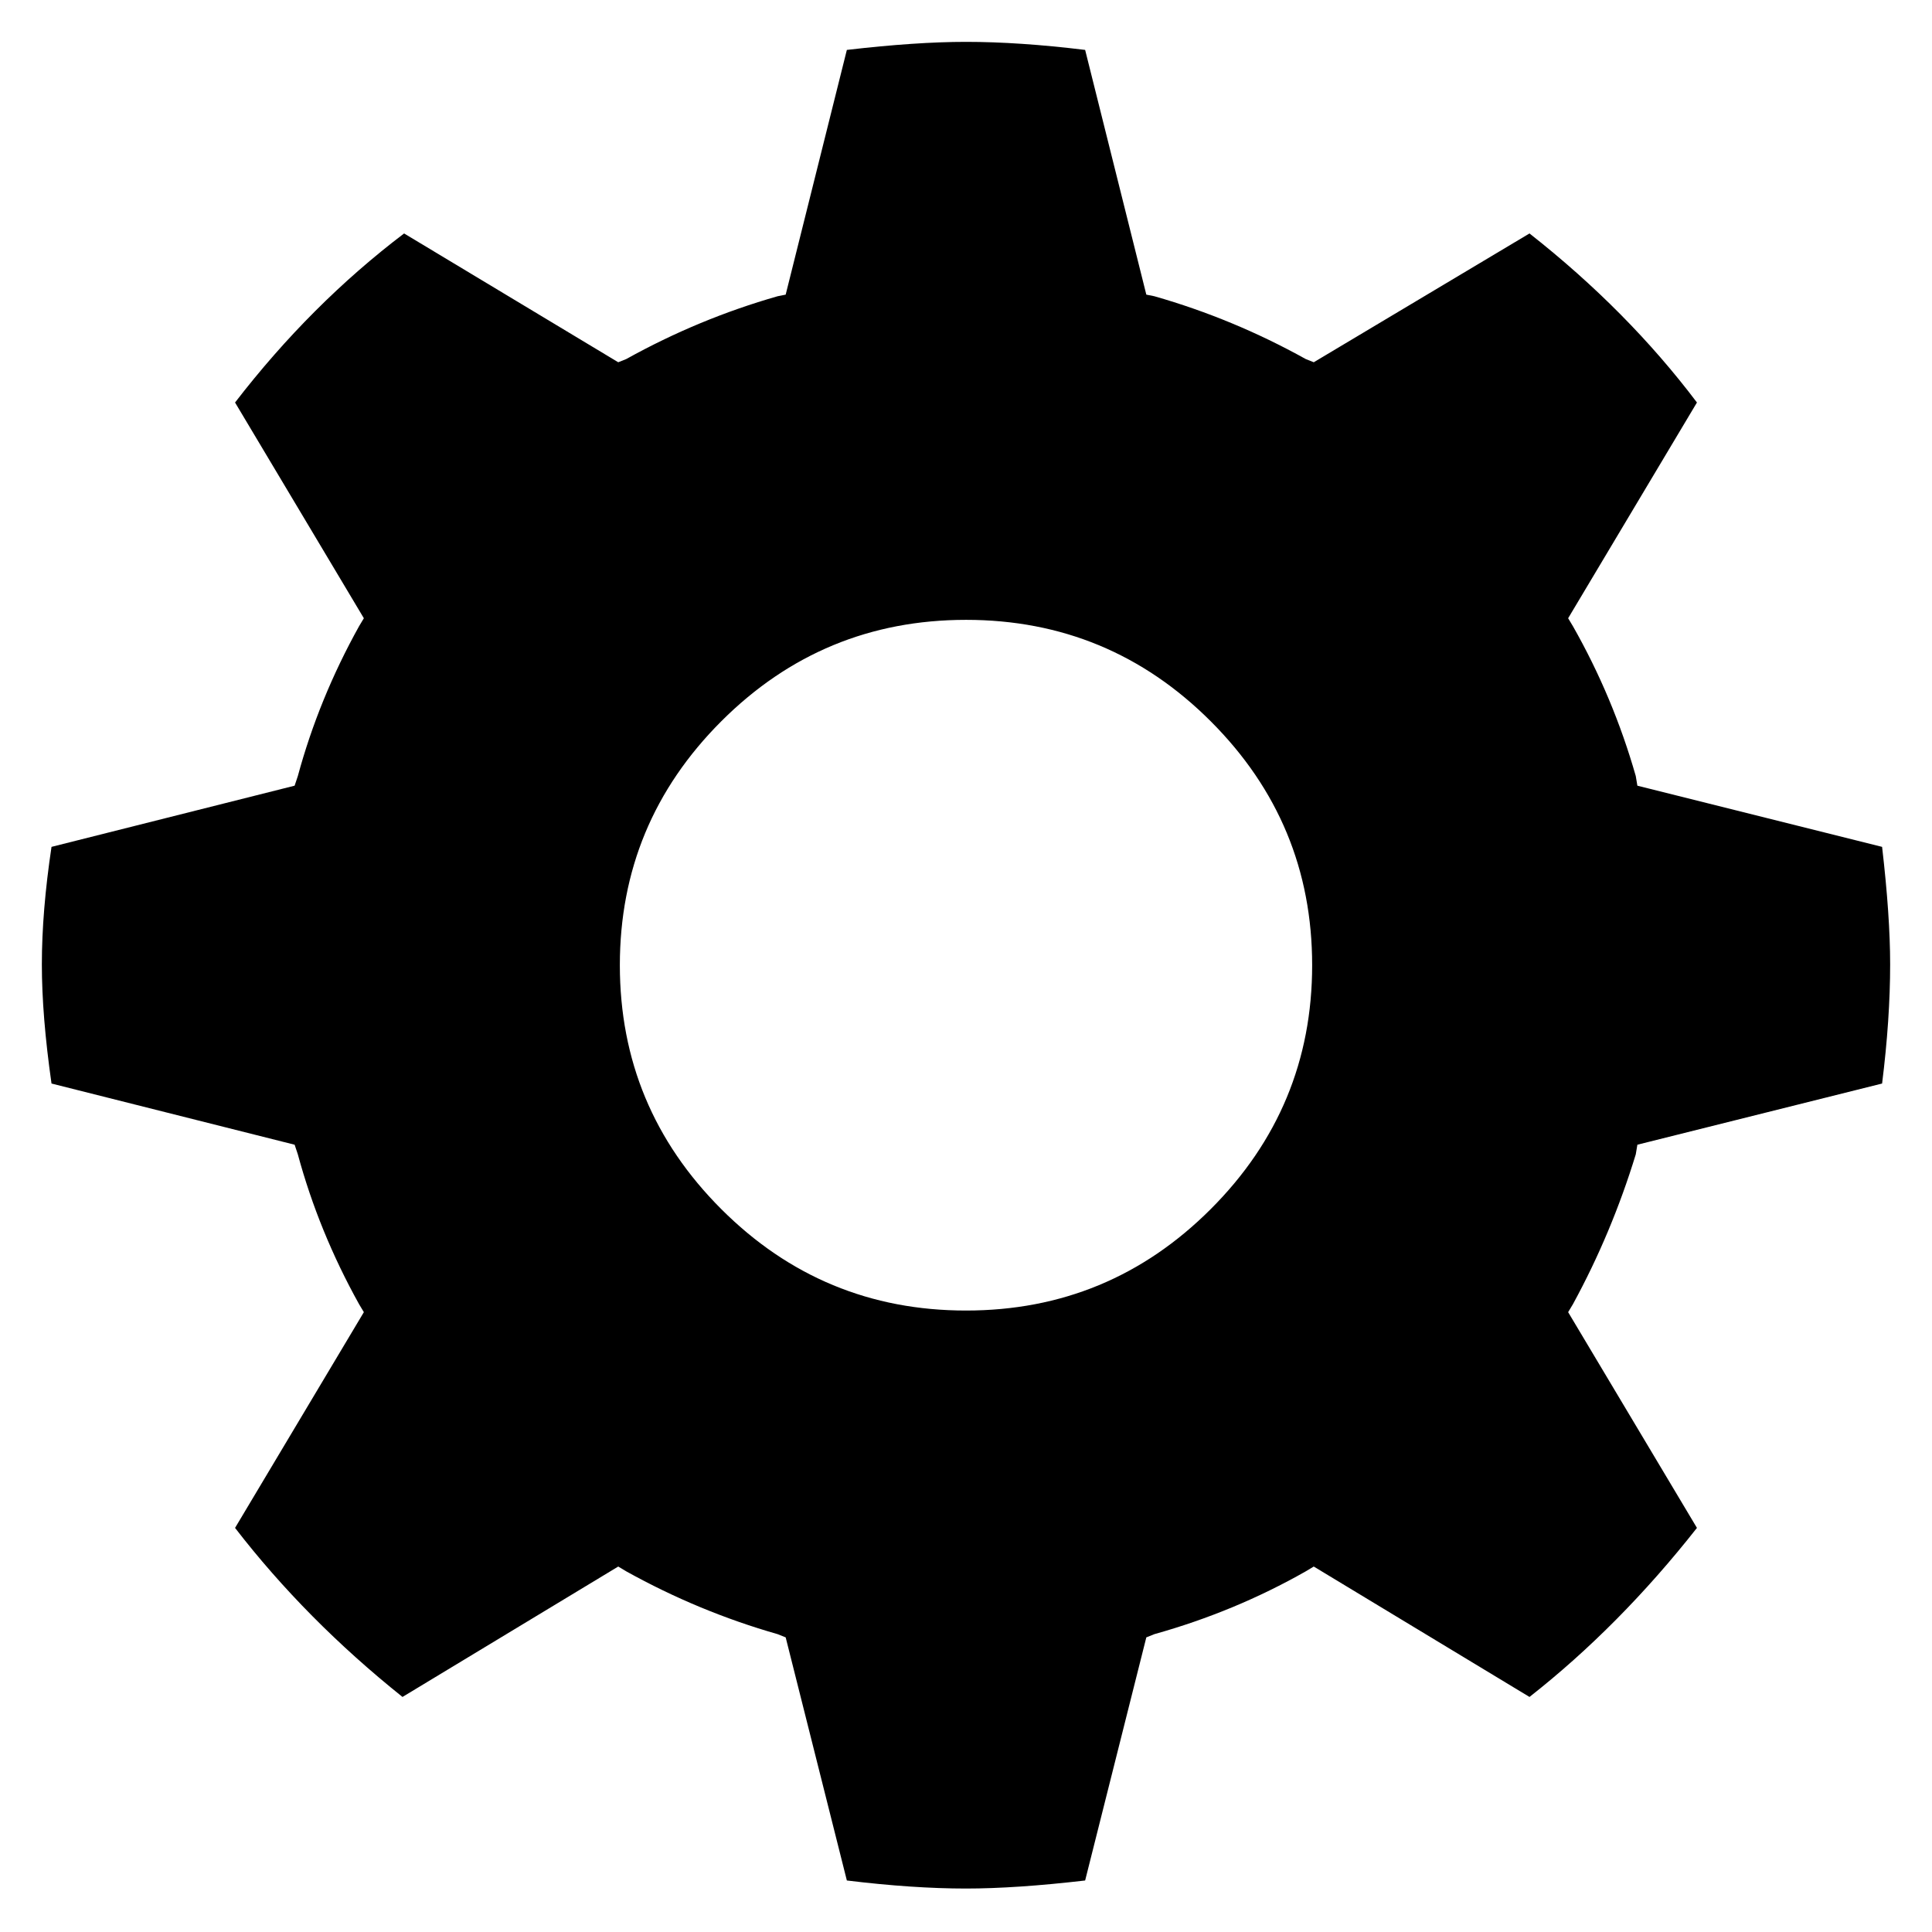 <svg xmlns="http://www.w3.org/2000/svg" viewBox="0 0 1200 1200"><path d="M600 26q33 0 74 5l38 152 5 1q49 14 94 39l5 2 134-80q61 48 104 105l-80 134 3 5q25 44 39 93l1 6 152 38q5 43 5 73 0 34-5 74l-152 38-1 6q-15 49-39 93l-3 5 80 134q-48 61-104 105l-134-81-5 3q-44 25-94 39l-5 2-38 151q-43 5-74 5-33 0-74-5l-38-151-5-2q-49-14-94-39l-5-3-134 81q-60-48-104-105l80-134-3-5q-25-45-38-93l-2-6-151-38q-6-42-6-74 0-33 6-73l151-38 2-6q13-48 38-93l3-5-80-134q47-61 105-105l133 80 5-2q45-25 94-39l5-1 38-152q43-5 74-5zm0 359q-89 0-152 63t-63 151.5T448 751t152 63 152-63 63-151.5T752 448t-152-63z"/></svg>